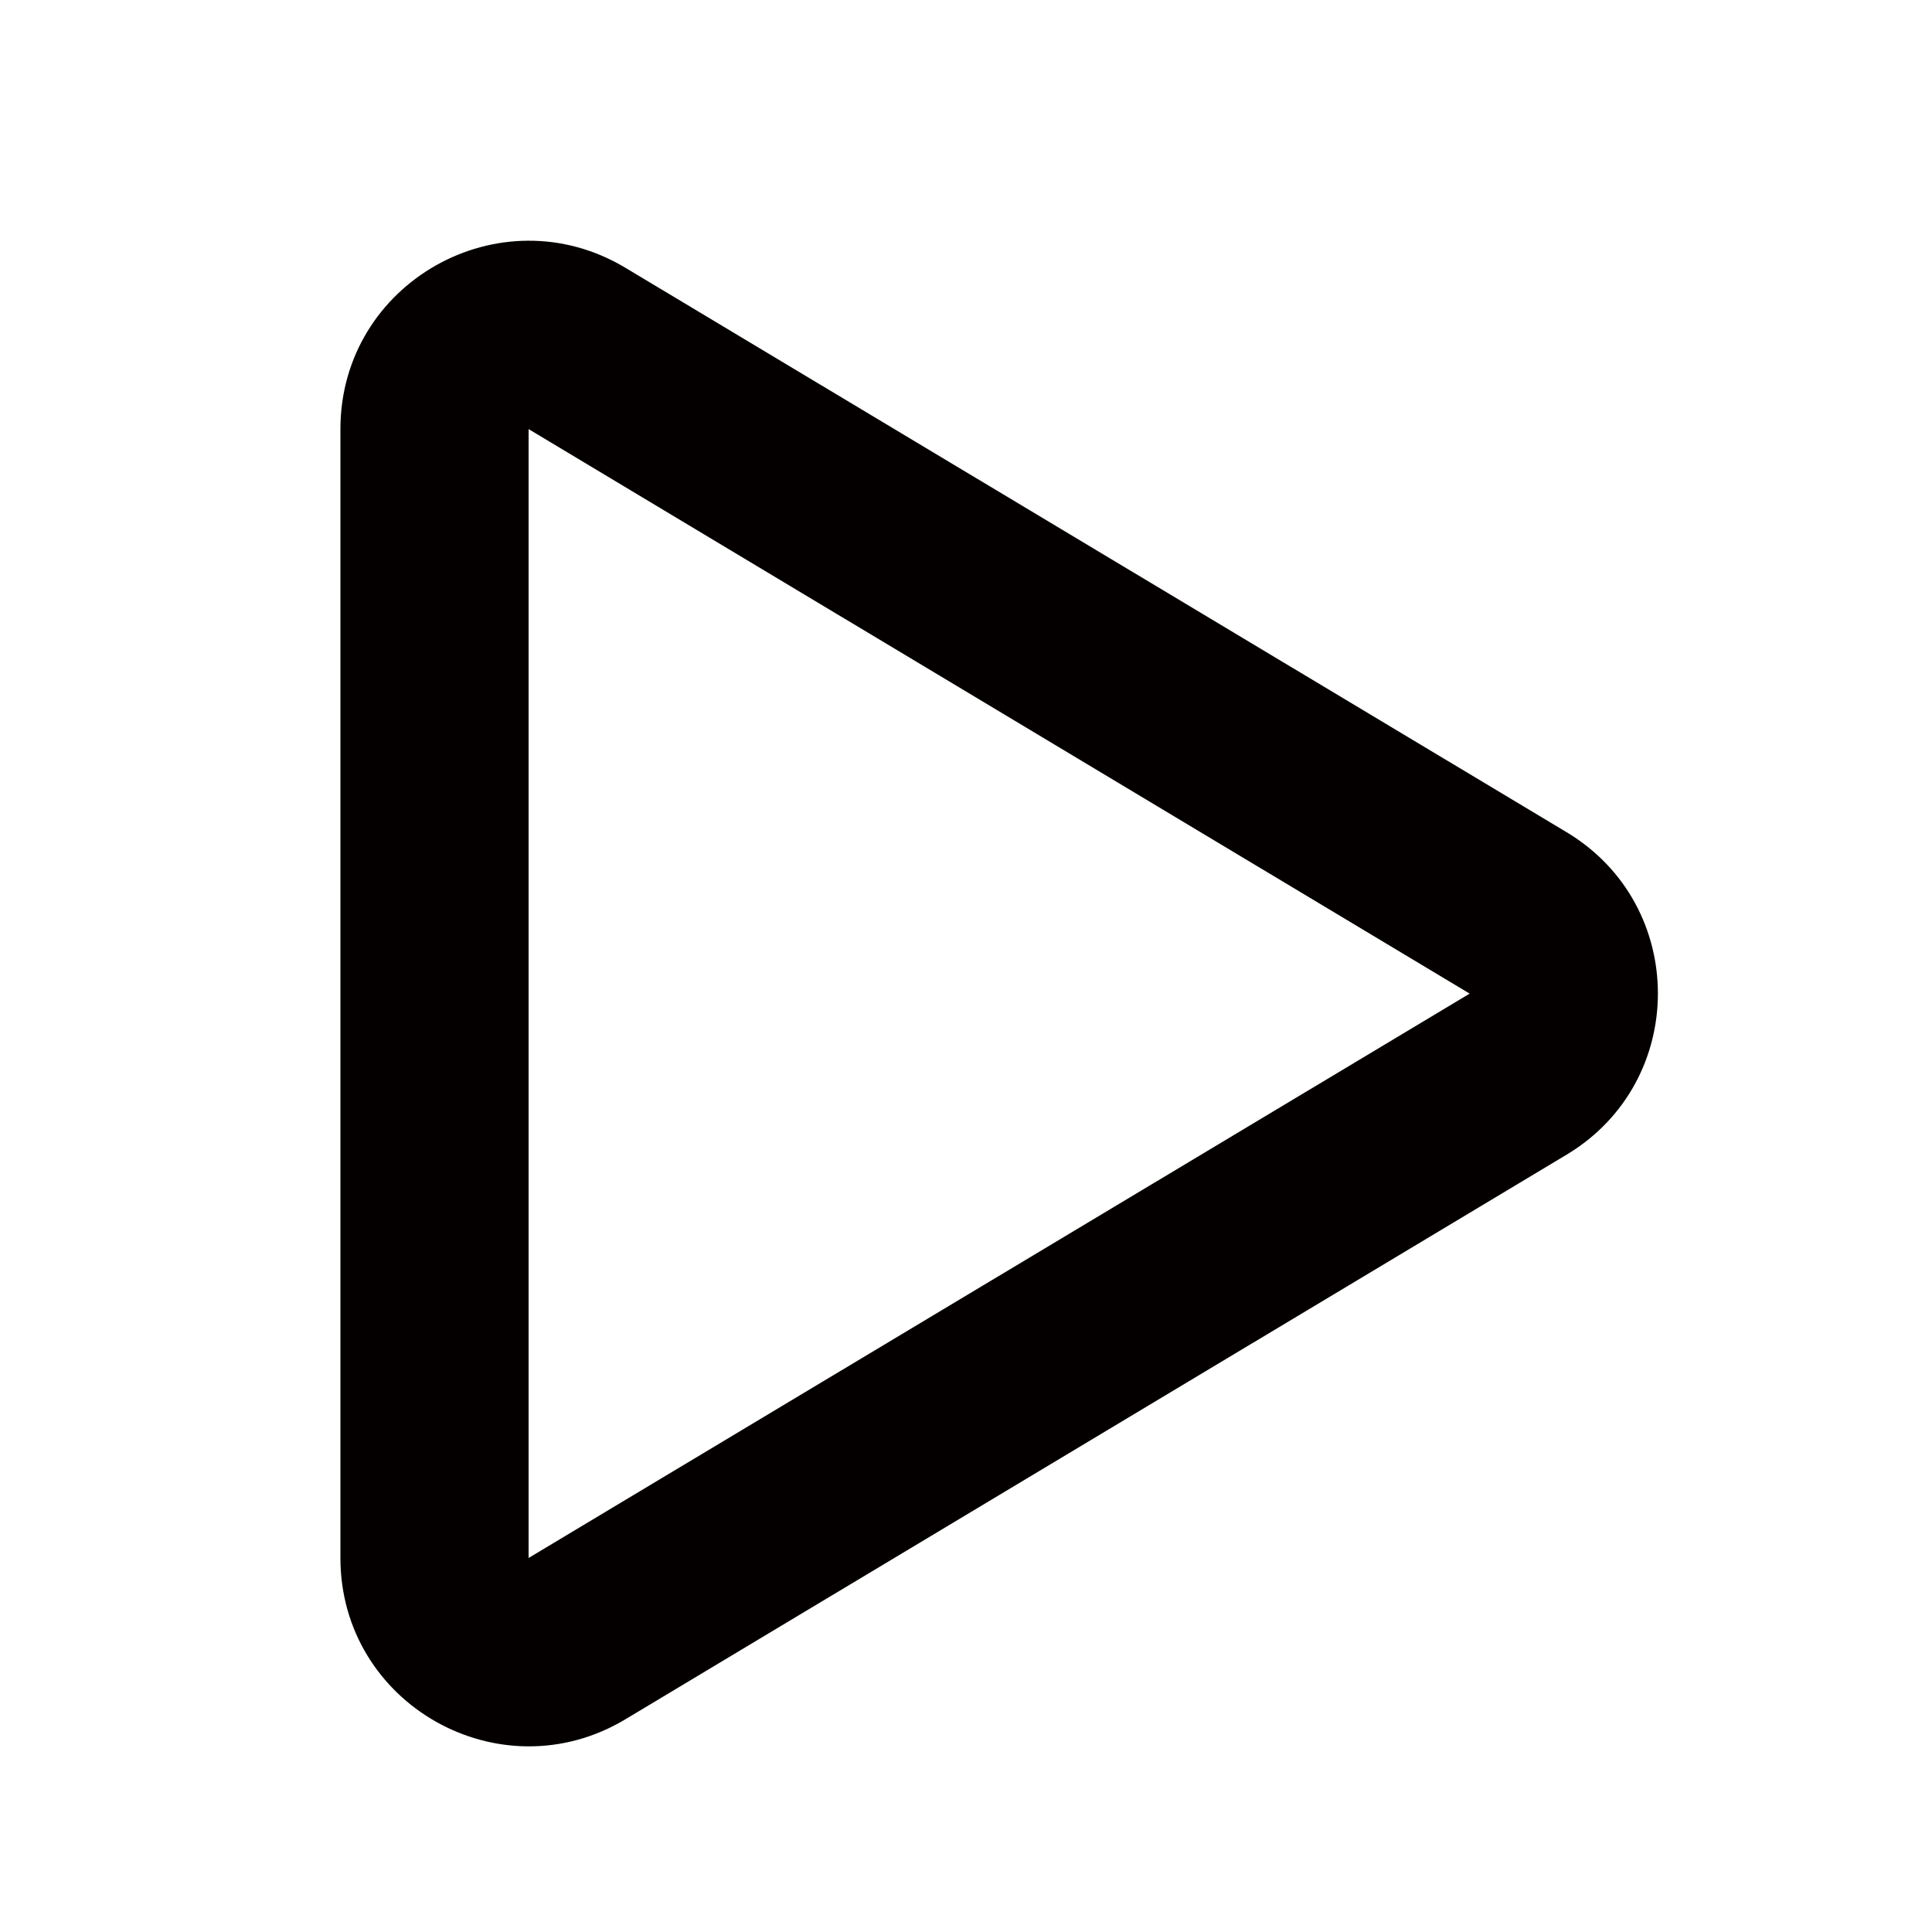 <?xml version="1.0" encoding="utf-8"?>
<!-- Generator: Adobe Illustrator 21.0.2, SVG Export Plug-In . SVG Version: 6.00 Build 0)  -->
<svg version="1.1" id="レイヤー_2" xmlns="http://www.w3.org/2000/svg" xmlns:xlink="http://www.w3.org/1999/xlink" x="0px"
	 y="0px" viewBox="0 0 1000 1000" style="enable-background:new 0 0 1000 1000;" xml:space="preserve">
<style type="text/css">
	.st0{fill:#040000;}
	.st1{fill:#070001;}
</style>
<g id="Components_25_">
	<g id="SliceIcon_25_" transform="translate(-126, -89)">
		<g id="Icons_25_" transform="translate(46, 54)">
			<g id="Icons_x2F_Play-Icon" transform="translate(80, 35)">
				<path id="Play-Icon" class="st0" d="M273.6,806.4l487.1-292.1L273.6,222.1V806.4L273.6,806.4z M176.2,806.4L176.2,806.4V222.1
					c0-75.7,82.6-122.4,147.5-83.5l487.1,292.1c63.1,37.8,63.1,129.2,0,167L323.7,889.9C258.8,928.8,176.2,882.1,176.2,806.4
					L176.2,806.4L176.2,806.4z"/>
			</g>
		</g>
	</g>
</g>
</svg>
